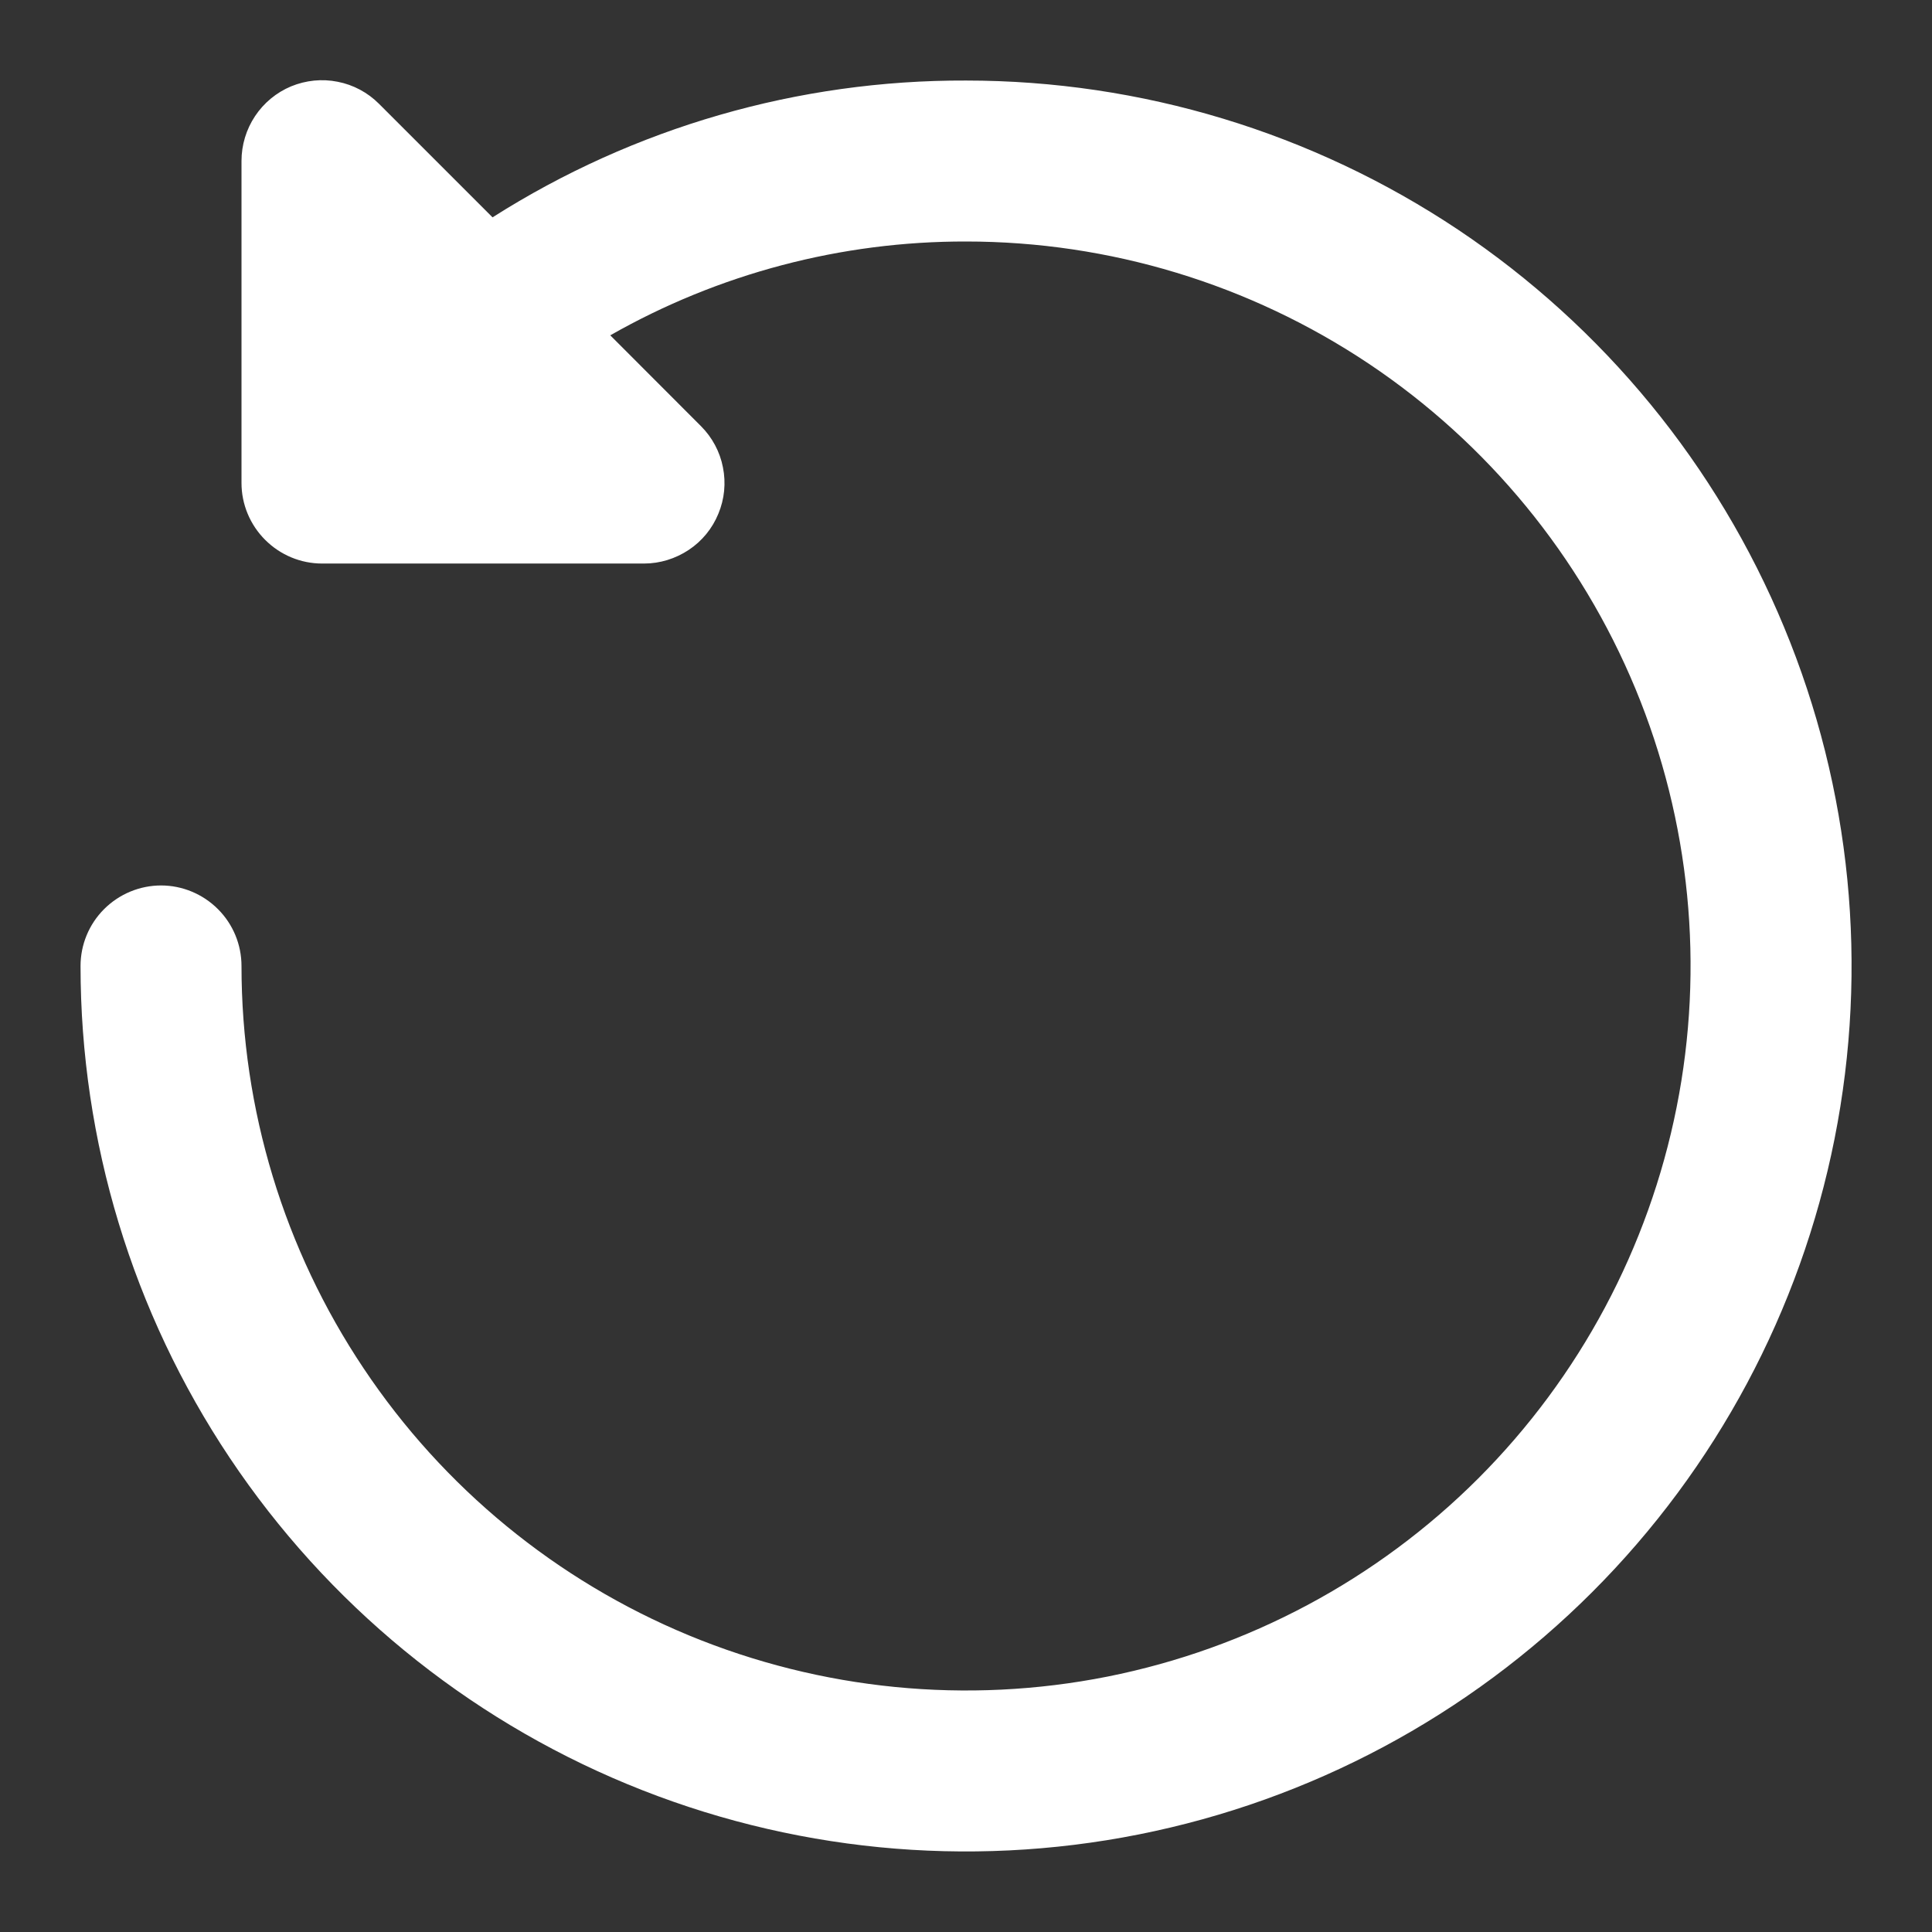 <svg width="16" height="16" viewBox="0 0 16 16" fill="none" xmlns="http://www.w3.org/2000/svg">
<rect x="0" y="0" width="16" height="16" fill="#333333" stroke="none"/>
<path d="M0.667 8C0.667 9.45 1.097 10.868 1.903 12.074C2.709 13.28 3.854 14.22 5.194 14.775C6.534 15.33 8.008 15.475 9.431 15.192C10.854 14.909 12.16 14.211 13.186 13.185C14.211 12.16 14.91 10.853 15.193 9.431C15.476 8.008 15.331 6.534 14.775 5.194C14.22 3.854 13.28 2.708 12.075 1.902C10.868 1.097 9.451 0.667 8 0.667C6.612 0.662 5.251 1.055 4.079 1.8L3.138 0.859C3.045 0.766 2.926 0.702 2.796 0.677C2.667 0.651 2.533 0.665 2.411 0.715C2.289 0.766 2.185 0.852 2.112 0.962C2.039 1.072 2 1.201 2 1.333V4C2 4.177 2.071 4.346 2.196 4.471C2.321 4.596 2.49 4.667 2.667 4.667H5.334C5.465 4.667 5.594 4.627 5.704 4.554C5.814 4.481 5.899 4.377 5.949 4.255C6 4.133 6.013 3.999 5.987 3.87C5.962 3.741 5.898 3.622 5.805 3.529L5.054 2.777C5.951 2.266 6.967 1.998 8 2C9.187 2 10.347 2.352 11.334 3.011C12.32 3.67 13.089 4.607 13.544 5.704C13.998 6.8 14.117 8.007 13.885 9.17C13.653 10.334 13.082 11.403 12.243 12.243C11.404 13.082 10.335 13.653 9.171 13.885C8.007 14.116 6.801 13.997 5.704 13.543C4.608 13.089 3.671 12.32 3.012 11.333C2.352 10.347 2 9.187 2 8C2 7.823 1.93 7.654 1.805 7.529C1.68 7.404 1.51 7.333 1.334 7.333C1.157 7.333 0.987 7.404 0.862 7.529C0.737 7.654 0.667 7.823 0.667 8Z" fill="white"/>
</svg>
